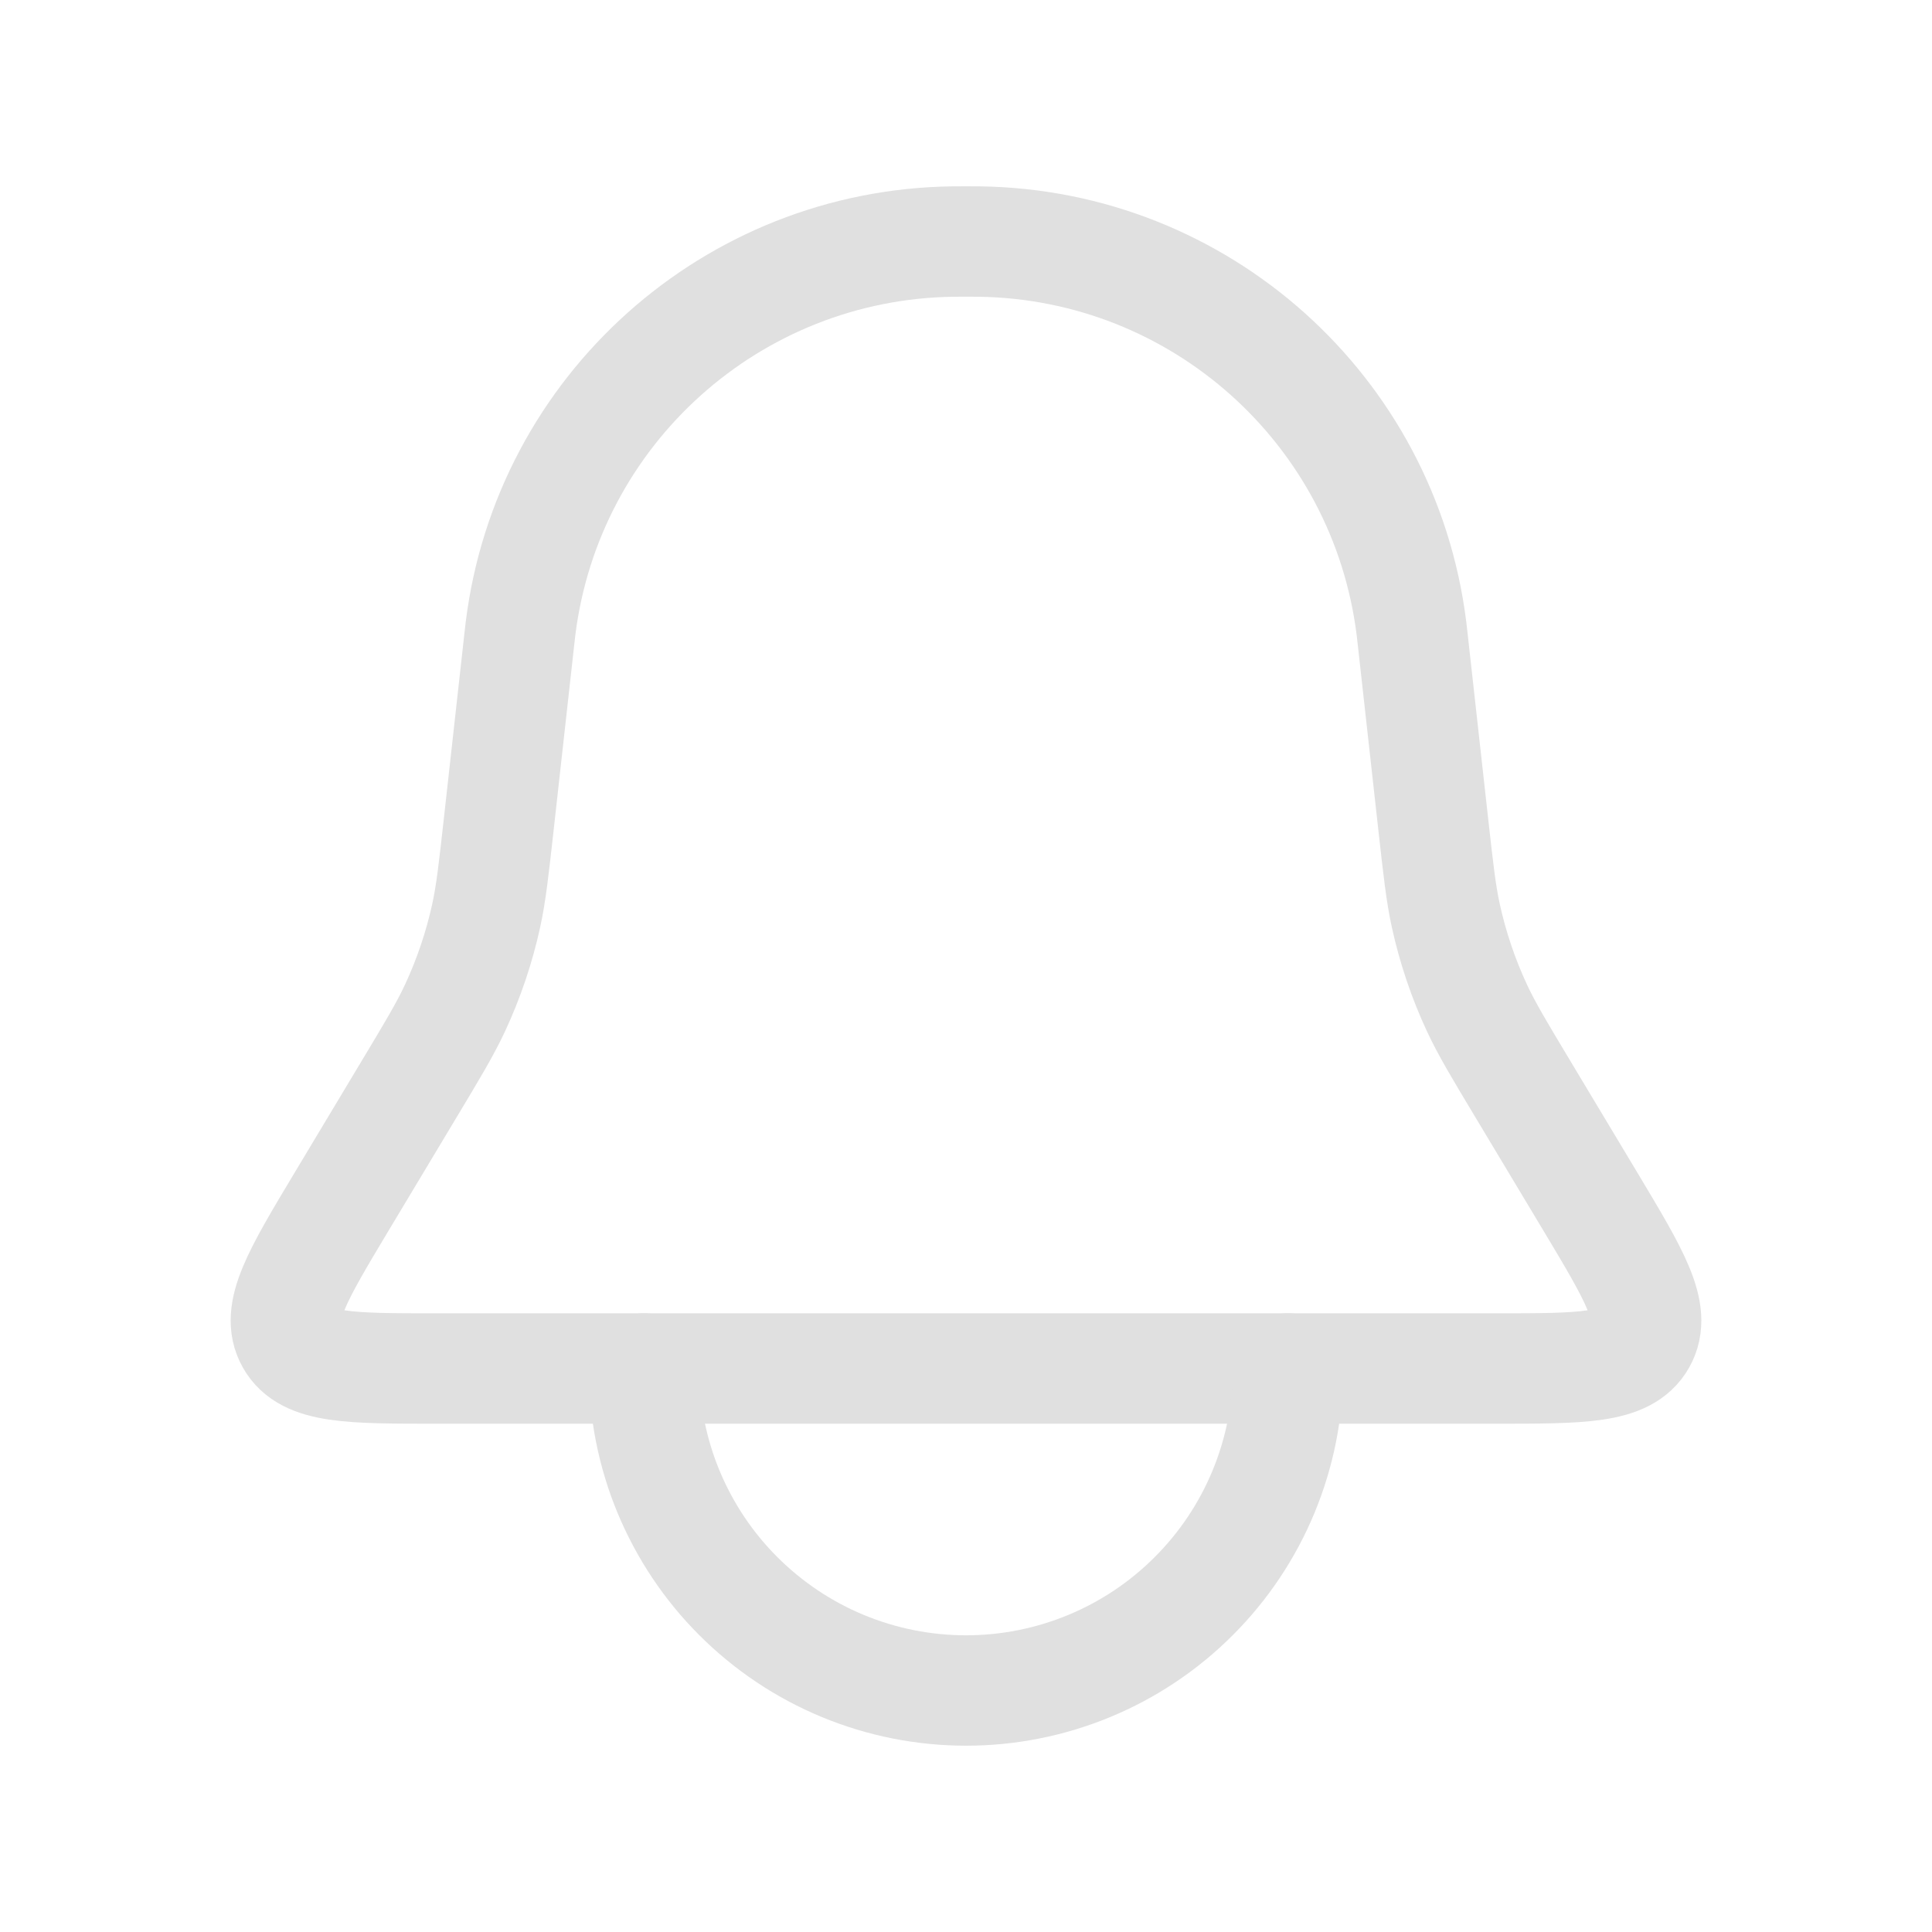 <svg width="35" height="35" viewBox="0 0 35 35" fill="none" xmlns="http://www.w3.org/2000/svg">
<path d="M9.403 11.622C9.417 11.5 9.424 11.438 9.43 11.385C9.924 7.421 13.267 4.429 17.262 4.376C17.315 4.375 17.377 4.375 17.5 4.375V4.375C17.623 4.375 17.685 4.375 17.738 4.376C21.733 4.429 25.076 7.421 25.57 11.385C25.576 11.438 25.583 11.5 25.597 11.622L25.964 14.927C26.057 15.761 26.103 16.177 26.191 16.583C26.318 17.163 26.508 17.727 26.759 18.265C26.935 18.641 27.15 19.001 27.582 19.72L28.808 21.763C29.613 23.106 30.016 23.777 29.729 24.284C29.442 24.792 28.659 24.792 27.093 24.792H7.907C6.341 24.792 5.558 24.792 5.271 24.284C4.984 23.777 5.387 23.106 6.192 21.763L7.418 19.72C7.85 19.001 8.065 18.641 8.241 18.265C8.492 17.727 8.682 17.163 8.809 16.583C8.897 16.177 8.943 15.761 9.036 14.927L9.403 11.622Z" stroke="#E0E0E0" stroke-width="2"/>
<path d="M11.667 24.792C11.667 25.558 11.818 26.316 12.111 27.024C12.405 27.732 12.834 28.375 13.376 28.916C13.918 29.458 14.561 29.888 15.268 30.181C15.976 30.474 16.735 30.625 17.501 30.625C18.267 30.625 19.025 30.474 19.733 30.181C20.441 29.888 21.084 29.458 21.625 28.916C22.167 28.375 22.597 27.732 22.89 27.024C23.183 26.316 23.334 25.558 23.334 24.792" stroke="#E0E0E0" stroke-width="2" stroke-linecap="round"/>
</svg>
